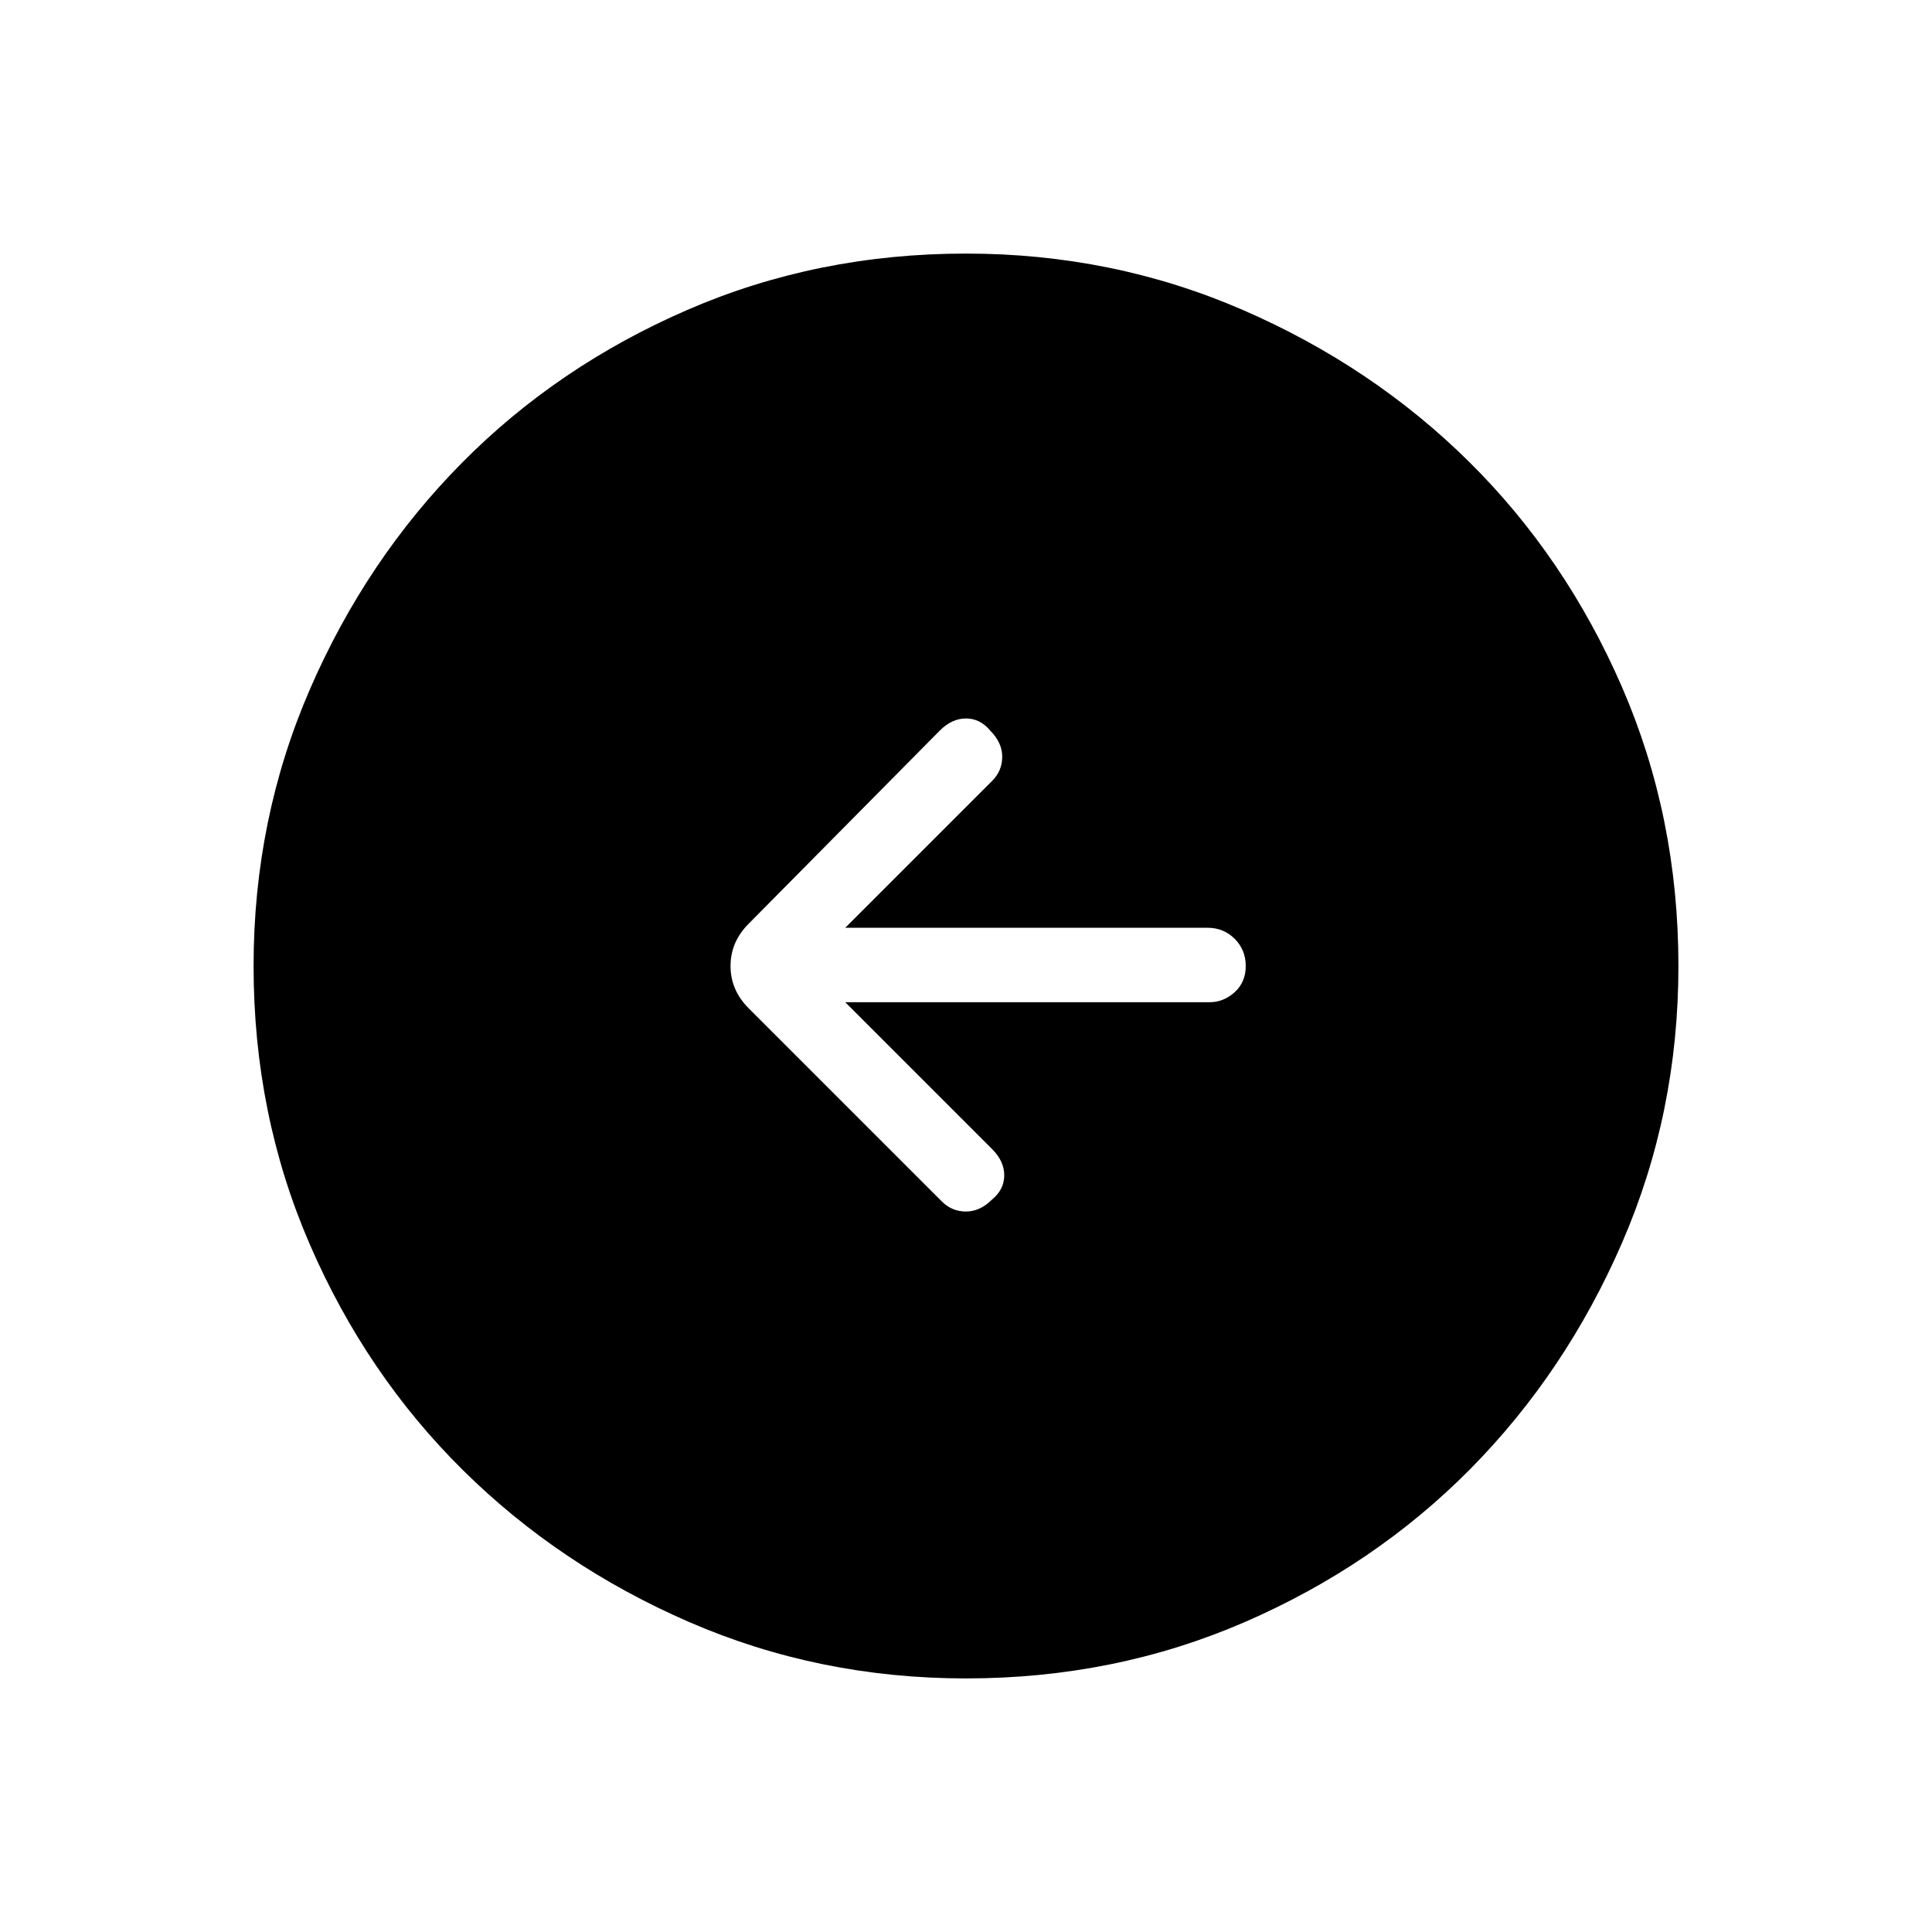 <svg xmlns="http://www.w3.org/2000/svg" height="24" width="24"><path d="M11.7 14.925Q11.825 15.05 12 15.05Q12.175 15.05 12.325 14.9Q12.475 14.775 12.475 14.6Q12.475 14.425 12.325 14.275L10.5 12.45H15.025Q15.2 12.45 15.338 12.325Q15.475 12.2 15.475 12Q15.475 11.8 15.338 11.662Q15.2 11.525 15 11.525H10.5L12.325 9.7Q12.45 9.575 12.45 9.4Q12.45 9.225 12.3 9.075Q12.175 8.925 12 8.925Q11.825 8.925 11.675 9.075L9.3 11.475Q9.075 11.7 9.075 12Q9.075 12.3 9.3 12.525ZM12 20.85Q10.175 20.85 8.562 20.15Q6.95 19.45 5.75 18.262Q4.55 17.075 3.85 15.462Q3.15 13.85 3.15 12Q3.15 10.175 3.85 8.562Q4.55 6.95 5.738 5.75Q6.925 4.55 8.538 3.85Q10.15 3.15 12 3.15Q13.825 3.15 15.438 3.85Q17.05 4.55 18.25 5.737Q19.45 6.925 20.15 8.537Q20.85 10.15 20.85 12Q20.85 13.825 20.15 15.438Q19.45 17.05 18.263 18.25Q17.075 19.45 15.463 20.15Q13.85 20.85 12 20.85Z"/></svg>